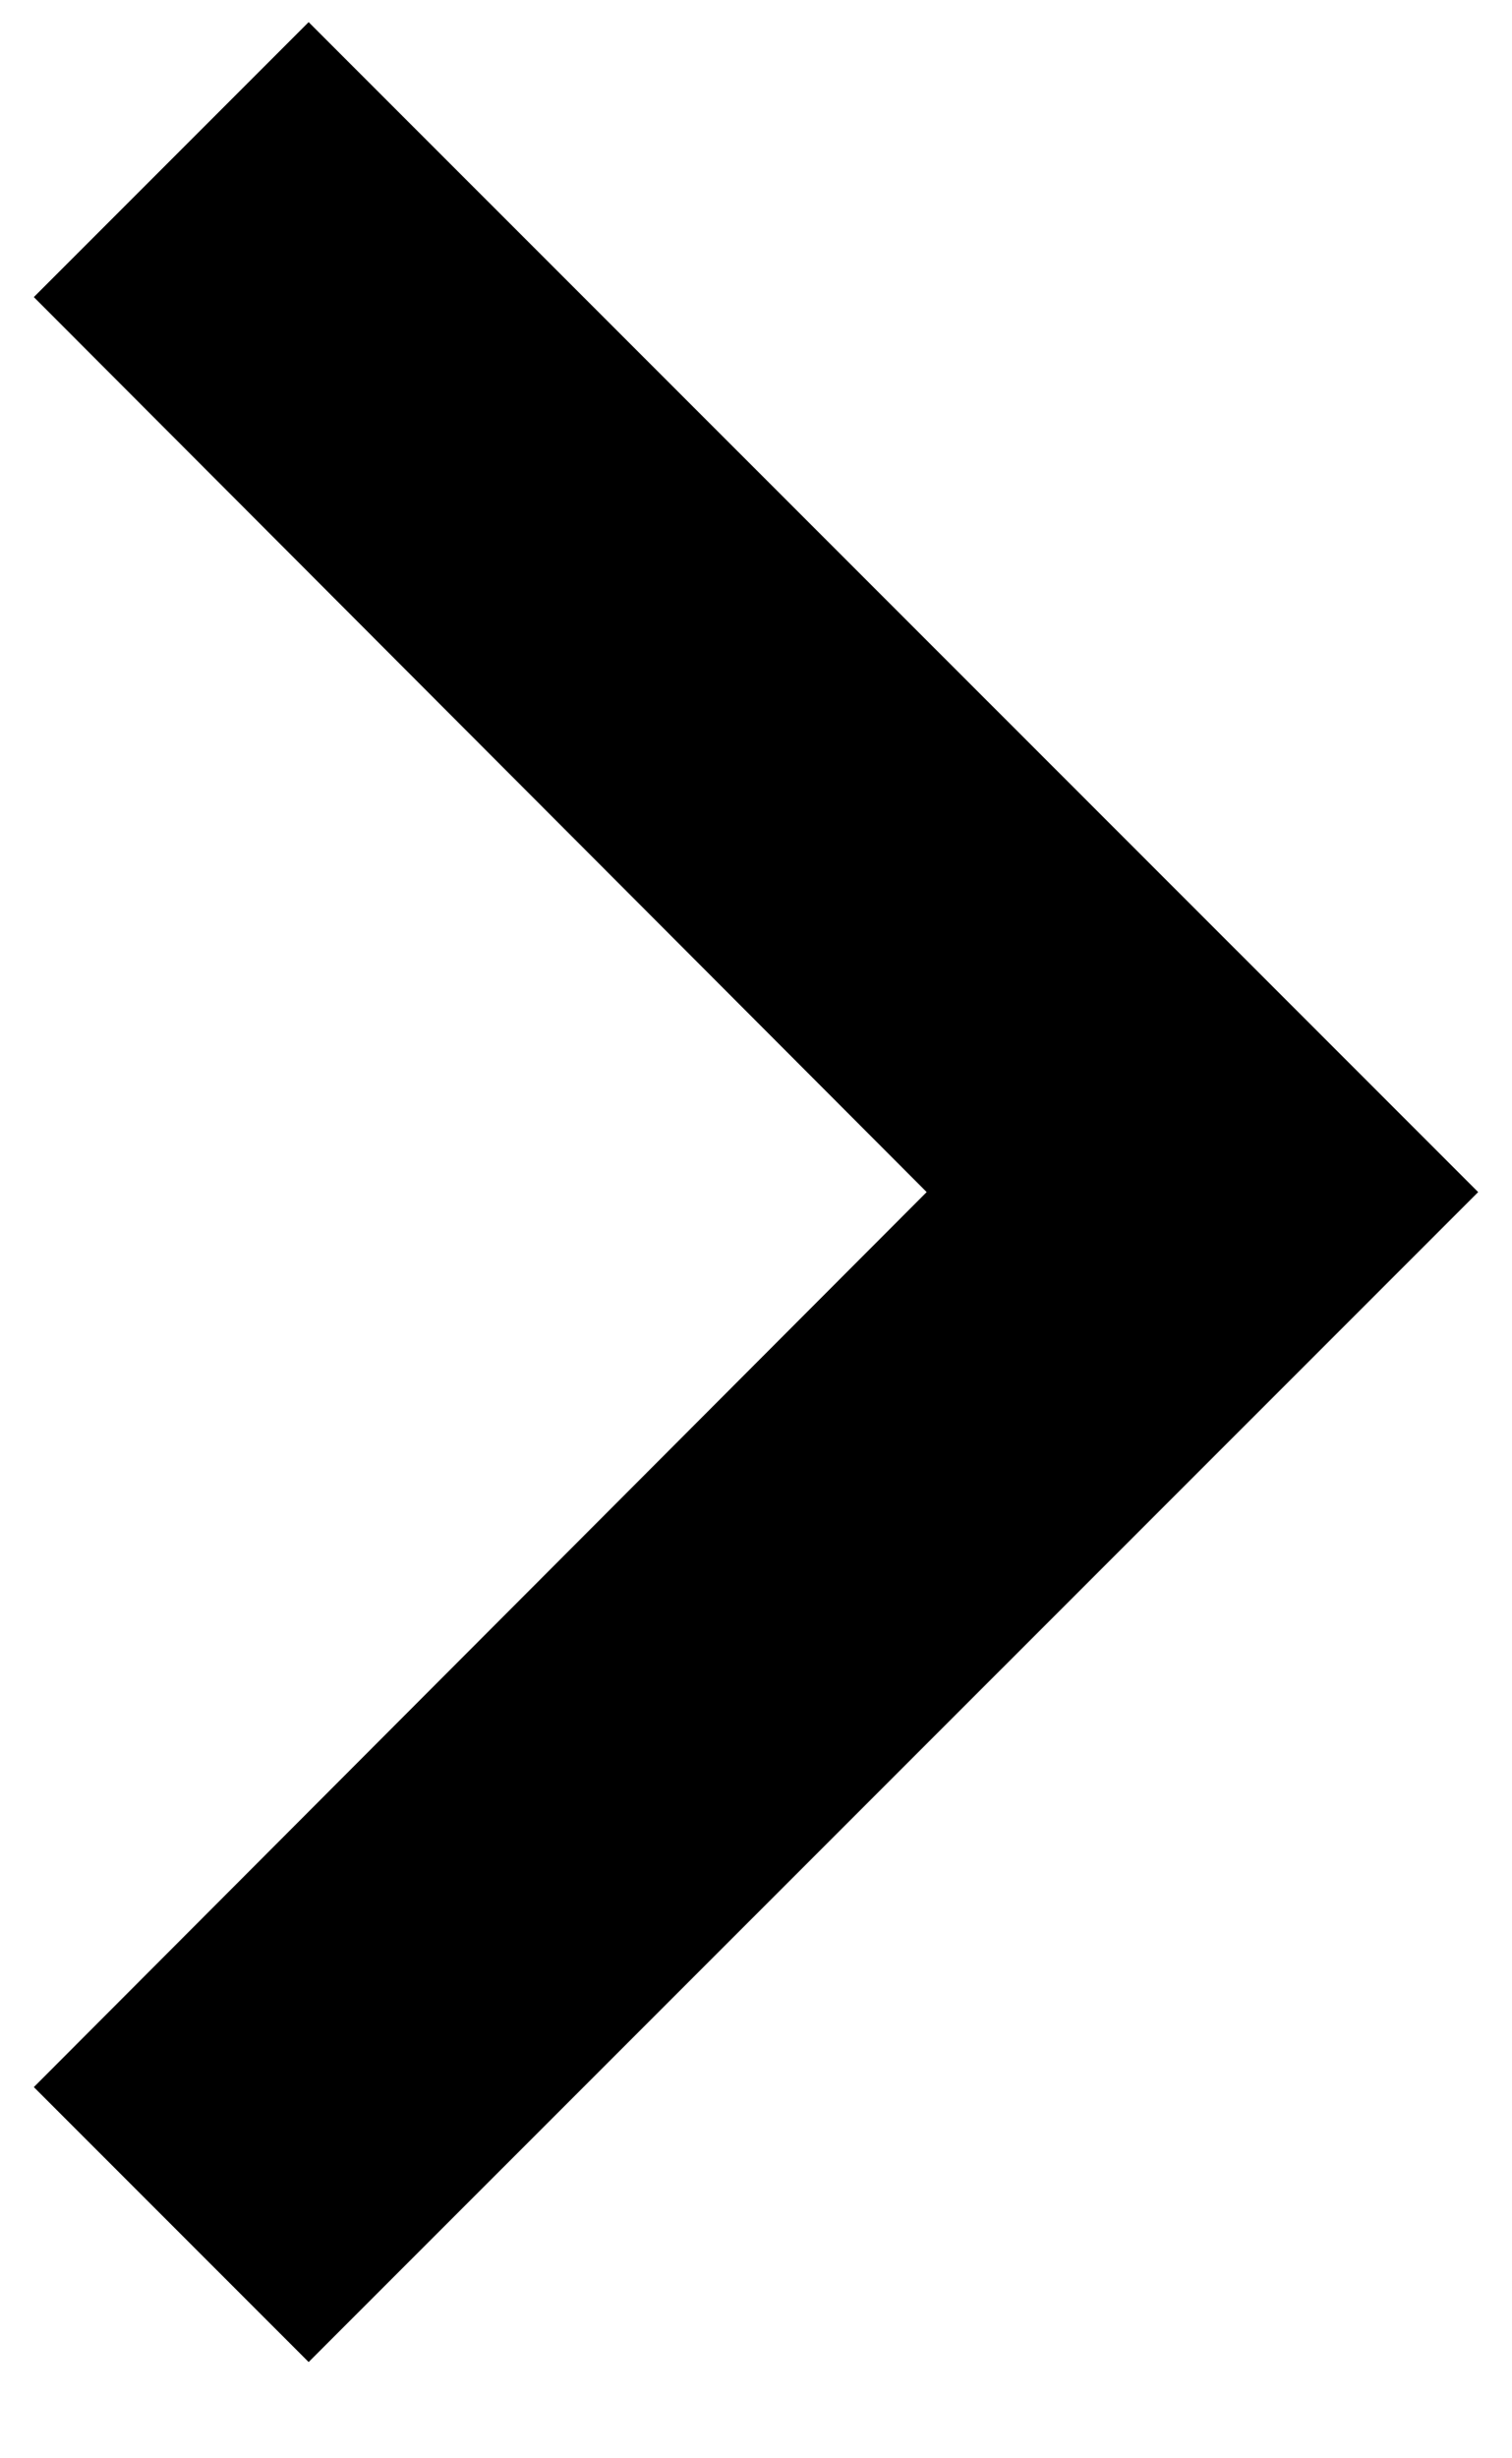 <svg width="8px" height="13px" viewBox="0 0 8 13" version="1.1" xmlns="http://www.w3.org/2000/svg" xmlns:xlink="http://www.w3.org/1999/xlink">
    <!-- Generator: Sketch 49.3 (51167) - http://www.bohemiancoding.com/sketch -->
    <desc>Created with Sketch.</desc>
    <defs>
        <polygon id="path-1" points="17.108 8.858 12.375 13.582 7.642 8.858 6.188 10.312 12.375 16.5 18.562 10.312"></polygon>
    </defs>
    <g id="Symbols" stroke="none" stroke-width="1" fill="none" fill-rule="evenodd">
        <g id="evaluations/table-row" transform="translate(-1008, -30)">
            <g id="elevations/table-row">
                <g id="button/square/sm" transform="translate(994, 18)">
                    <g id="ic_chevron_right" transform="translate(5.625, 5.625)">
                        <g id="Icon-24px">
                            <mask id="mask-2" fill="white">
                                <use xlink:href="#path-1"></use>
                            </mask>
                            <use id="Shape" fill="#000000" transform="translate(12.375, 12.679) rotate(-90) translate(-12.375, -12.679) " xlink:href="#path-1"></use>
                        </g>
                    </g>
                </g>
            </g>
        </g>
    </g>
</svg>
